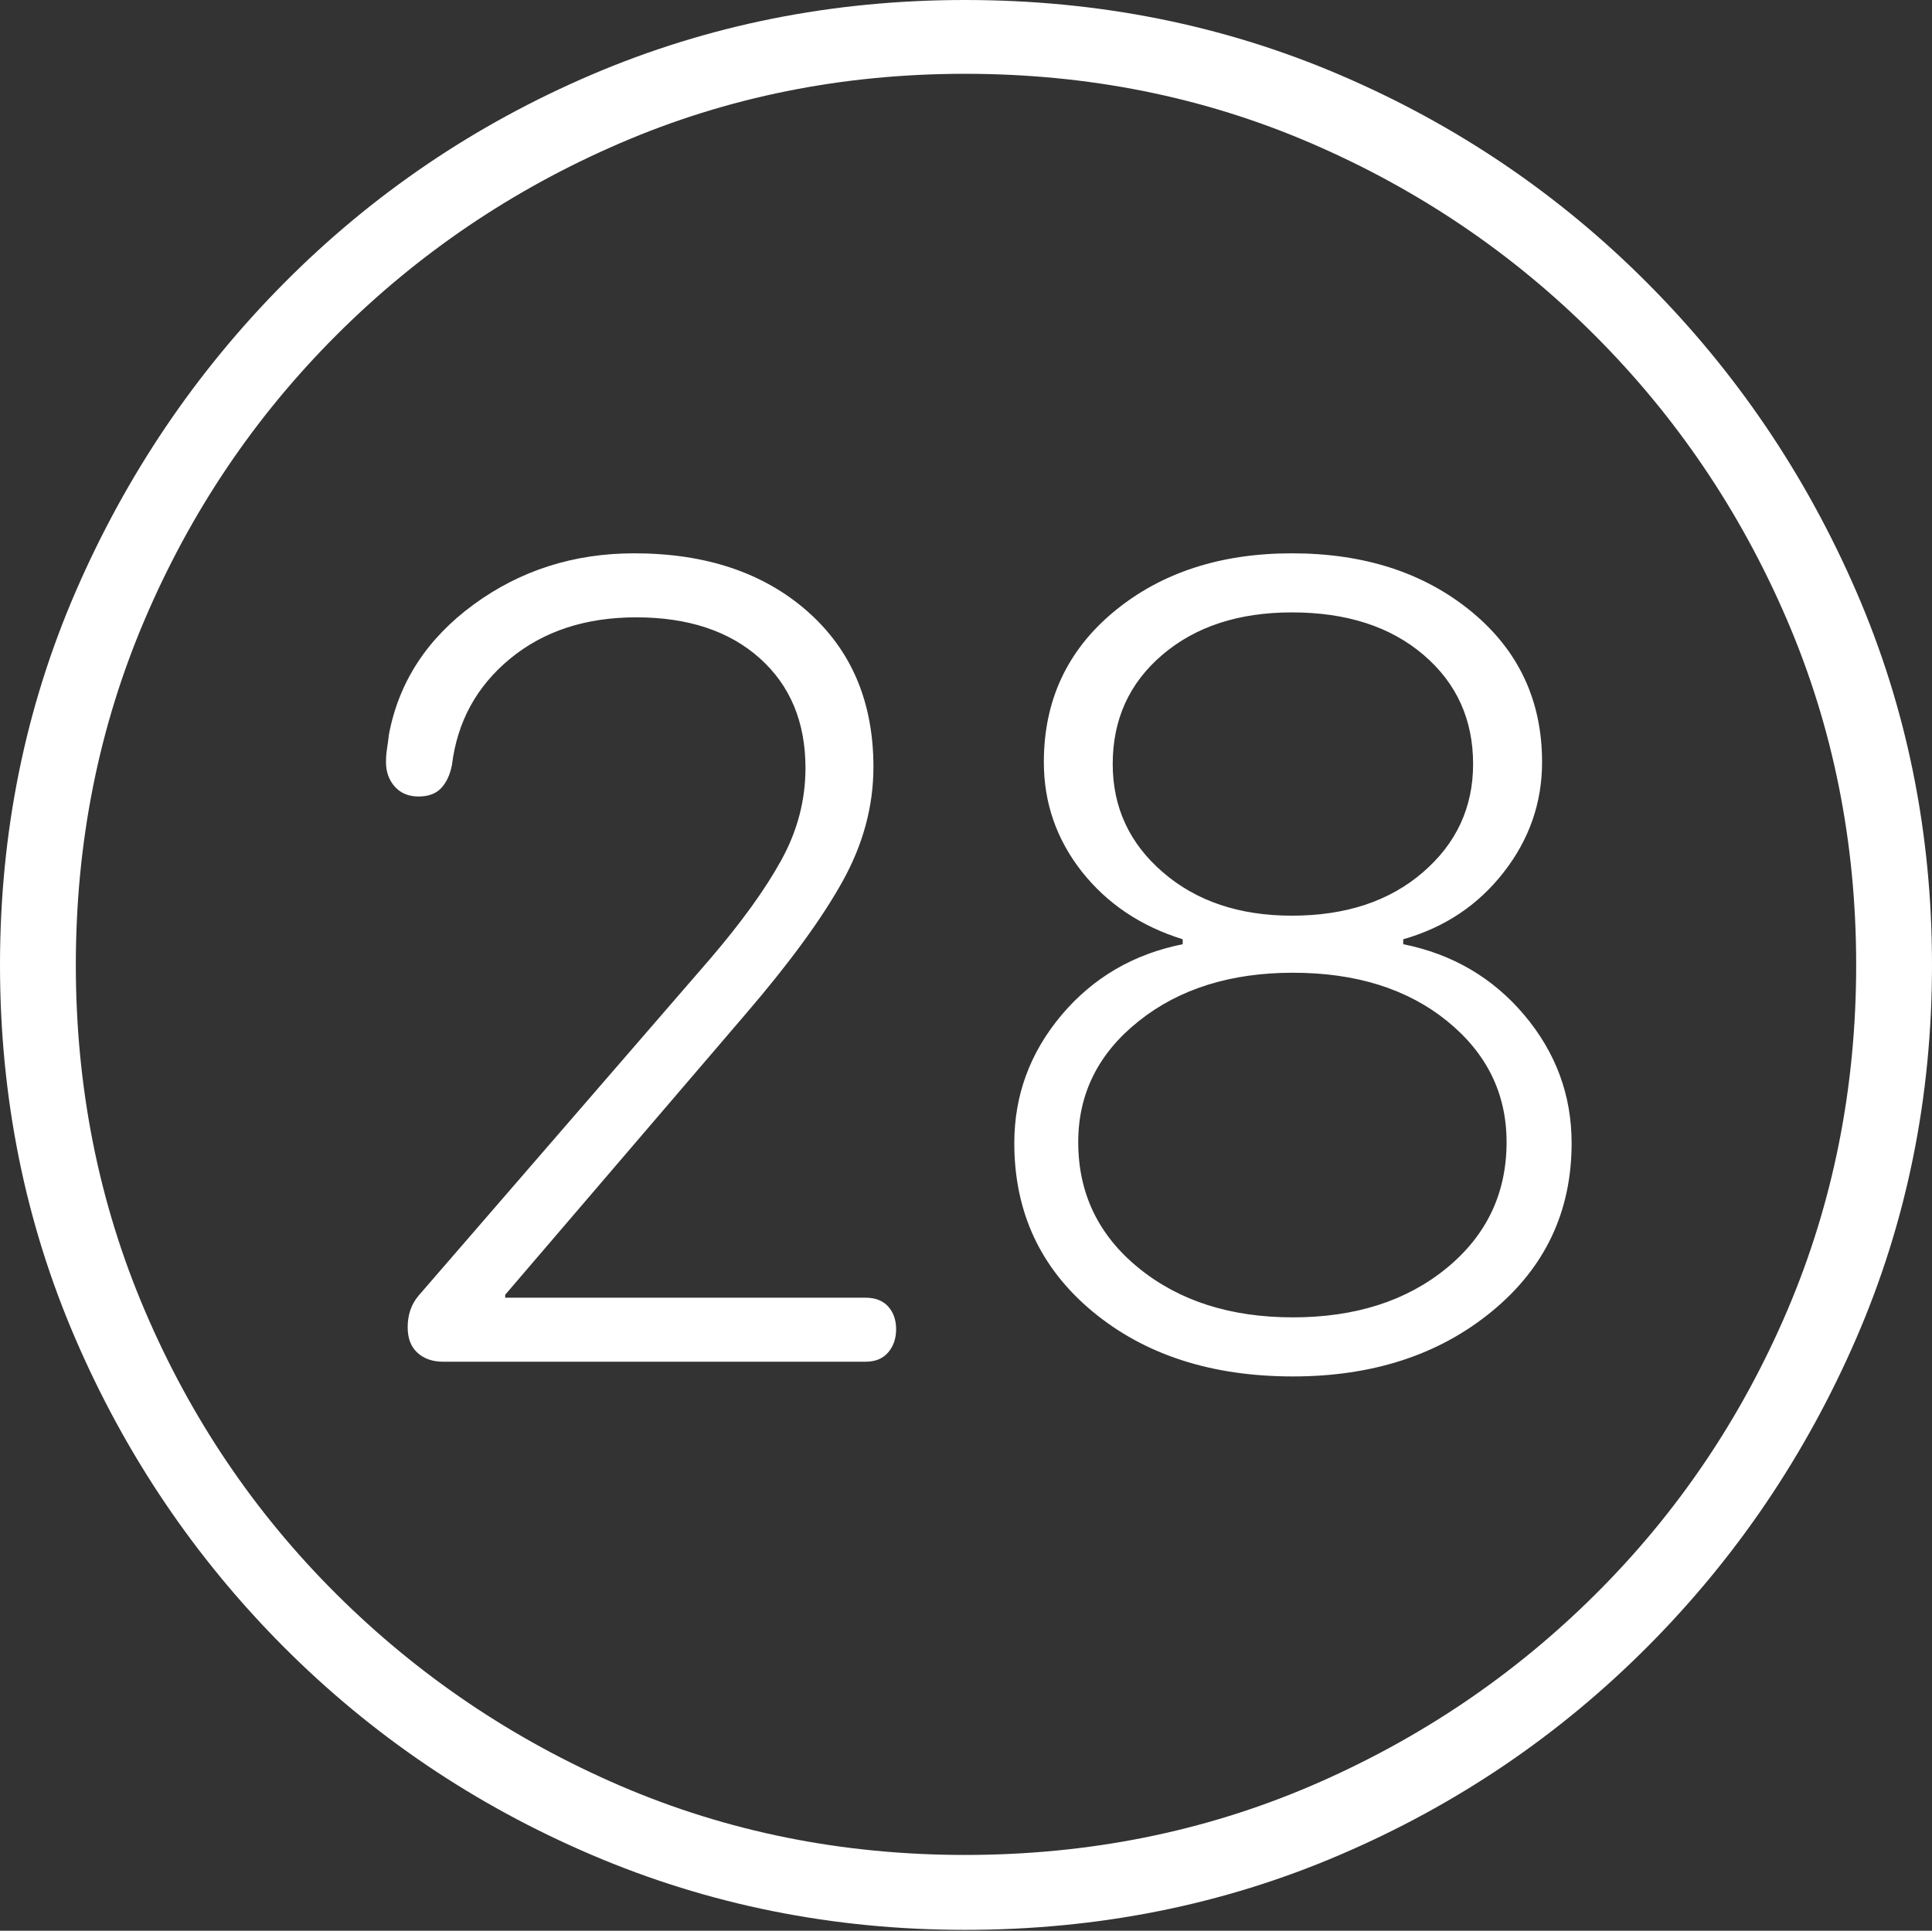 <?xml version="1.0" encoding="UTF-8"?>
<!--Generator: Apple Native CoreSVG 175-->
<!DOCTYPE svg
PUBLIC "-//W3C//DTD SVG 1.1//EN"
       "http://www.w3.org/Graphics/SVG/1.1/DTD/svg11.dtd">
<svg version="1.1" xmlns="http://www.w3.org/2000/svg" xmlns:xlink="http://www.w3.org/1999/xlink" width="19.16" height="19.15">
 <rect width="100%" height="100%" fill="#333333" stroke="none"/>
 <g>
  <rect height="19.15" opacity="0" width="19.16" x="0" y="0"/>
  <path d="M9.57 19.141Q11.553 19.141 13.286 18.398Q15.02 17.656 16.338 16.333Q17.656 15.01 18.408 13.276Q19.16 11.543 19.16 9.57Q19.16 7.598 18.408 5.864Q17.656 4.131 16.338 2.808Q15.02 1.484 13.286 0.742Q11.553 0 9.57 0Q7.598 0 5.864 0.742Q4.131 1.484 2.817 2.808Q1.504 4.131 0.752 5.864Q0 7.598 0 9.57Q0 11.543 0.747 13.276Q1.494 15.01 2.812 16.333Q4.131 17.656 5.869 18.398Q7.607 19.141 9.57 19.141ZM9.57 18.398Q7.744 18.398 6.147 17.71Q4.551 17.021 3.335 15.81Q2.119 14.6 1.436 12.998Q0.752 11.396 0.752 9.57Q0.752 7.744 1.436 6.143Q2.119 4.541 3.335 3.325Q4.551 2.109 6.147 1.421Q7.744 0.732 9.57 0.732Q11.406 0.732 13.003 1.421Q14.6 2.109 15.815 3.325Q17.031 4.541 17.72 6.143Q18.408 7.744 18.408 9.57Q18.408 11.396 17.725 12.998Q17.041 14.6 15.825 15.81Q14.609 17.021 13.008 17.71Q11.406 18.398 9.57 18.398ZM4.395 13.506L8.584 13.506Q8.73 13.506 8.809 13.413Q8.887 13.32 8.887 13.184Q8.887 13.047 8.809 12.959Q8.73 12.871 8.584 12.871L5.01 12.871L5.01 12.842L7.402 10.049Q8.047 9.297 8.354 8.745Q8.662 8.193 8.662 7.607Q8.662 6.641 8.008 6.064Q7.354 5.488 6.289 5.488Q5.391 5.488 4.697 5.996Q4.004 6.504 3.857 7.285Q3.848 7.363 3.838 7.427Q3.828 7.49 3.828 7.559Q3.828 7.705 3.916 7.803Q4.004 7.9 4.15 7.9Q4.297 7.9 4.375 7.817Q4.453 7.734 4.482 7.588Q4.561 6.943 5.059 6.533Q5.557 6.123 6.309 6.123Q7.08 6.123 7.534 6.528Q7.988 6.934 7.988 7.617Q7.988 8.096 7.749 8.53Q7.51 8.965 7.041 9.512L4.15 12.852Q4.043 12.979 4.043 13.164Q4.043 13.33 4.141 13.418Q4.238 13.506 4.395 13.506ZM12.822 13.652Q14.014 13.652 14.8 13.003Q15.586 12.354 15.586 11.338Q15.586 10.625 15.117 10.068Q14.648 9.512 13.916 9.365L13.916 9.316Q14.531 9.141 14.912 8.652Q15.293 8.164 15.293 7.559Q15.293 6.641 14.59 6.064Q13.887 5.488 12.812 5.488Q11.748 5.488 11.05 6.064Q10.352 6.641 10.352 7.559Q10.352 8.164 10.727 8.643Q11.104 9.121 11.729 9.316L11.729 9.365Q10.996 9.512 10.527 10.068Q10.059 10.625 10.059 11.338Q10.059 12.363 10.835 13.008Q11.611 13.652 12.822 13.652ZM12.822 13.066Q11.895 13.066 11.294 12.578Q10.693 12.09 10.693 11.328Q10.693 10.605 11.294 10.127Q11.895 9.648 12.822 9.648Q13.76 9.648 14.351 10.127Q14.941 10.605 14.941 11.328Q14.941 12.09 14.346 12.578Q13.75 13.066 12.822 13.066ZM12.812 9.082Q12.031 9.082 11.533 8.652Q11.035 8.223 11.035 7.578Q11.035 6.914 11.528 6.494Q12.021 6.074 12.812 6.074Q13.623 6.074 14.116 6.494Q14.609 6.914 14.609 7.578Q14.609 8.223 14.111 8.652Q13.613 9.082 12.812 9.082Z" fill="#ffffff"/>
 </g>
</svg>
